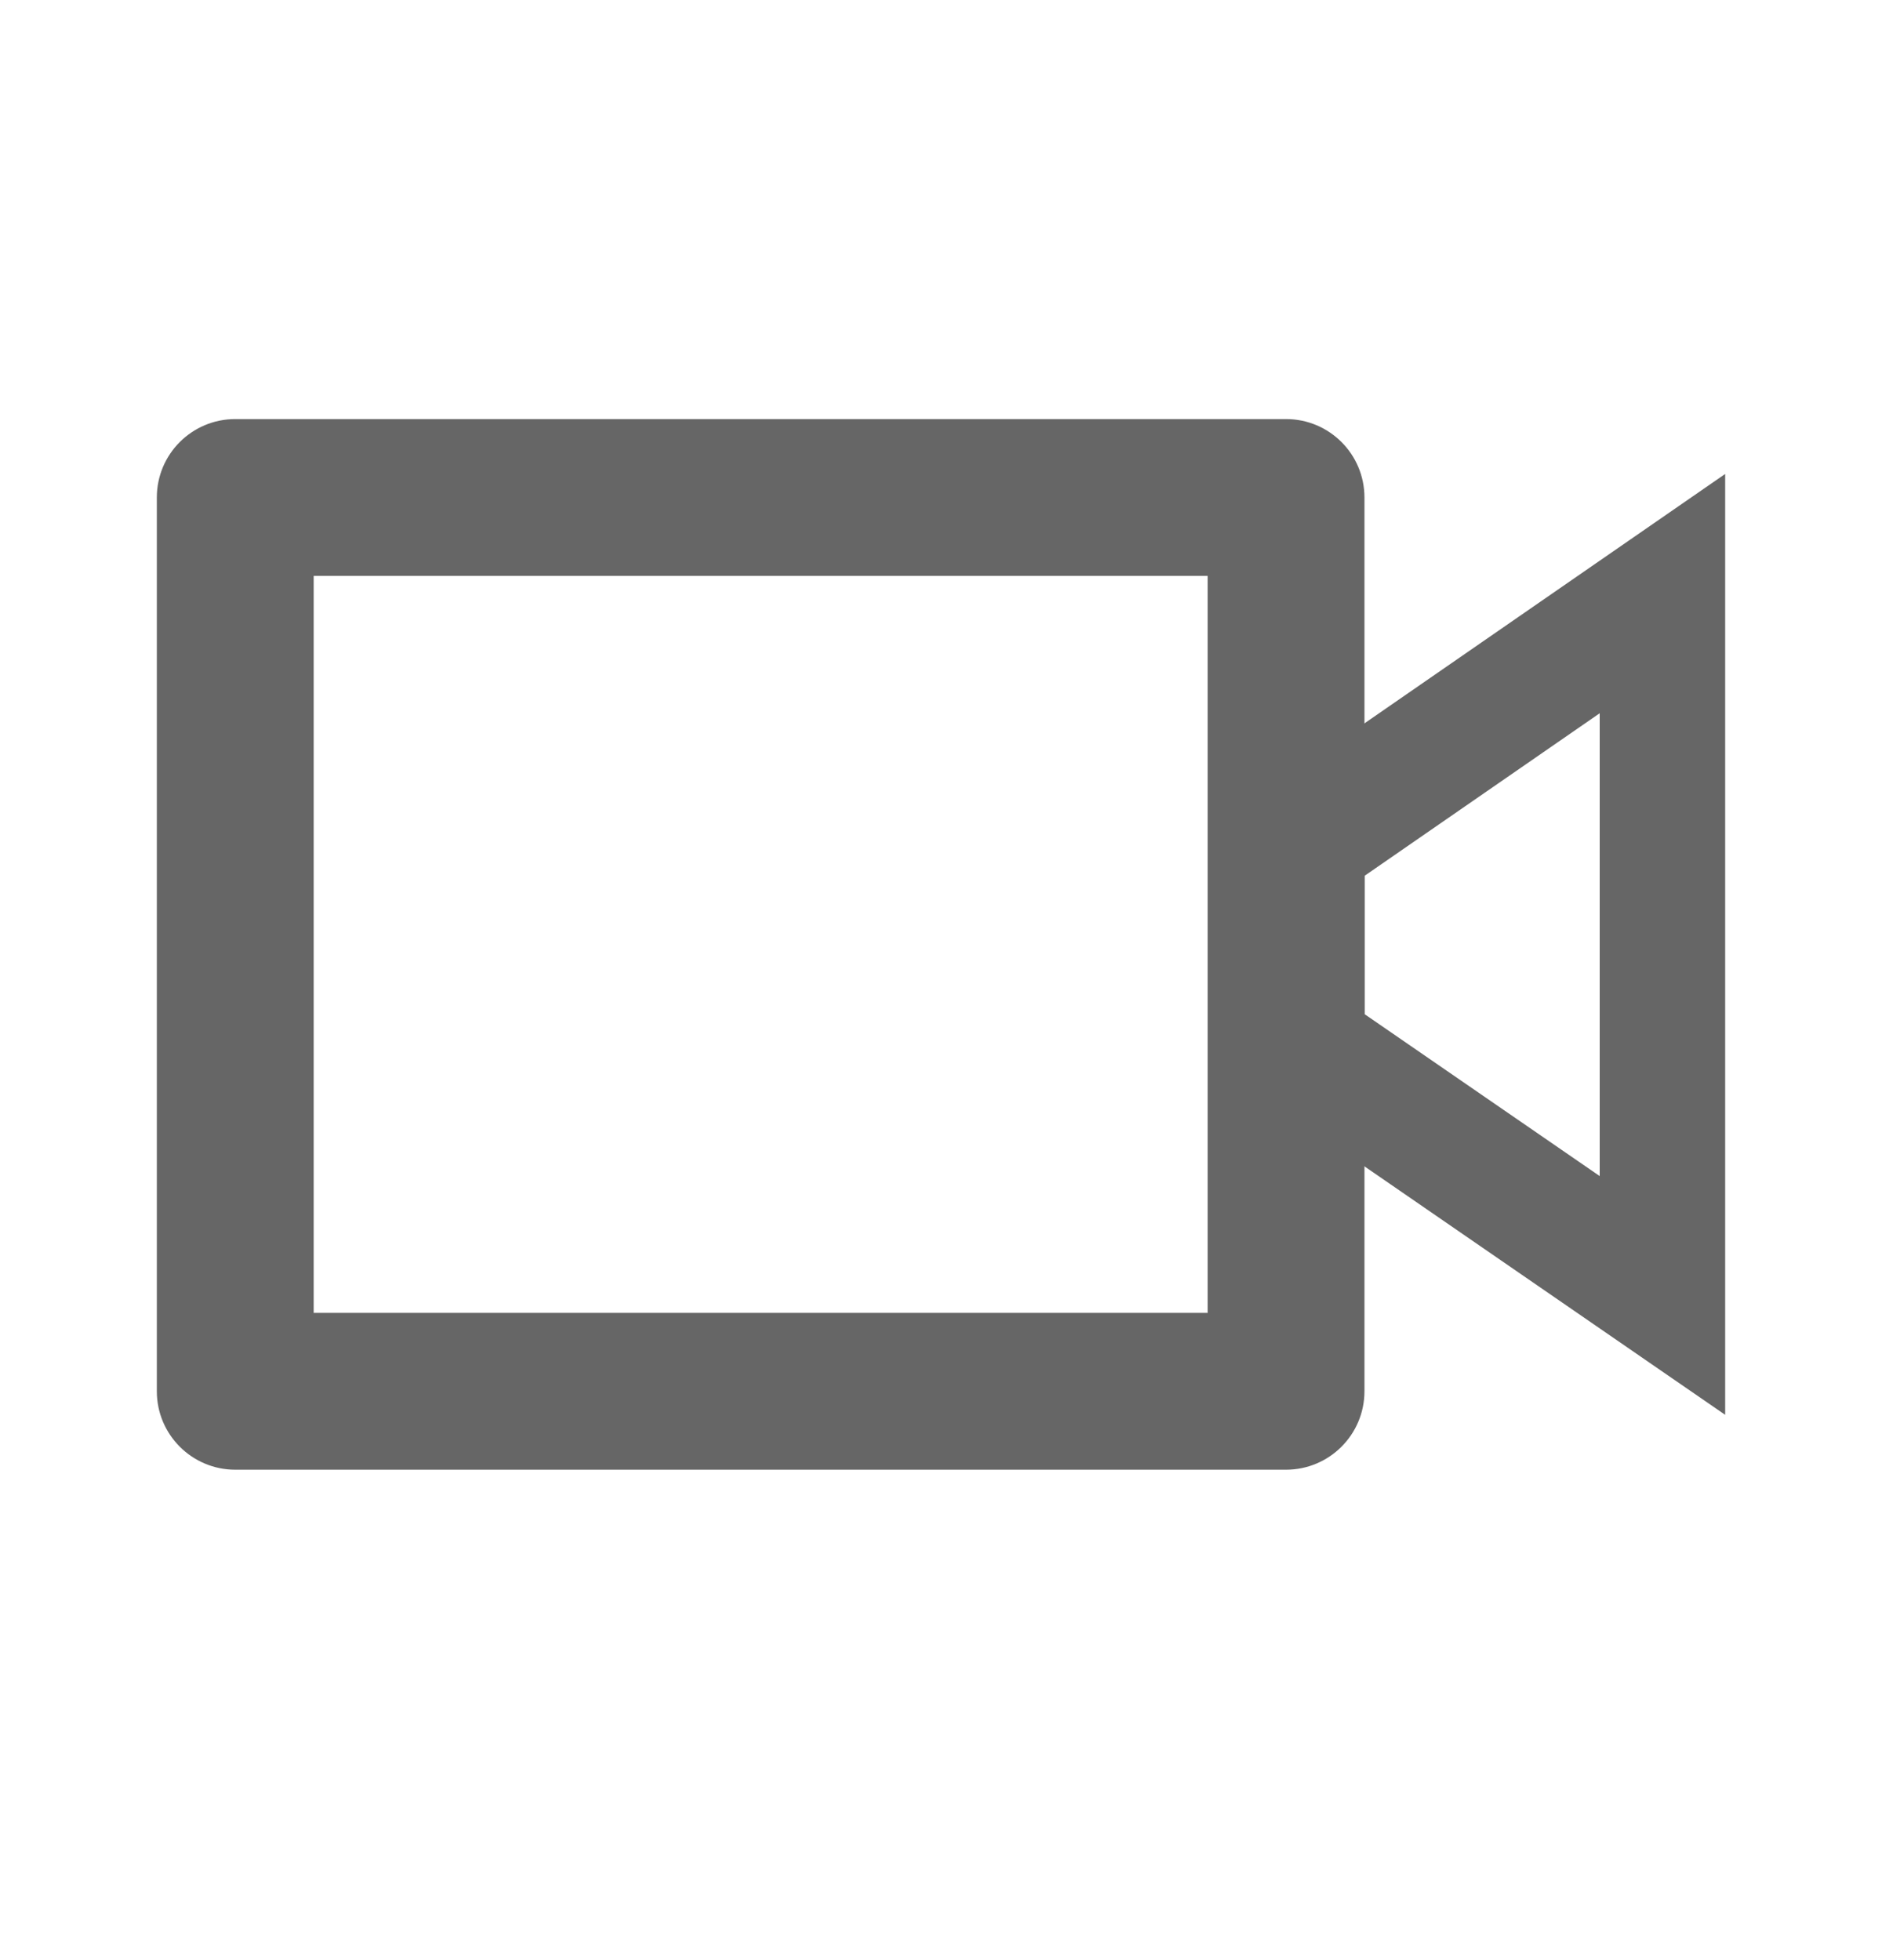 <svg width="24" height="25" viewBox="0 0 24 25" fill="none" xmlns="http://www.w3.org/2000/svg">
<path fill-rule="evenodd" clip-rule="evenodd" d="M4 7.345V16.745H15.4V7.345H4ZM3 5.345C2.448 5.345 2 5.792 2 6.345V17.745C2 18.297 2.448 18.745 3 18.745H16.4C16.952 18.745 17.4 18.297 17.4 17.745V6.345C17.4 5.792 16.952 5.345 16.4 5.345H3Z" fill="#666666"/>
<path fill-rule="evenodd" clip-rule="evenodd" d="M17.402 11.17L17.402 12.935L20.4 15V9.097L17.402 11.17ZM15.802 10.331L15.802 13.775L22 18.045V6.045L15.802 10.331Z" fill="#666666"/>
</svg>
